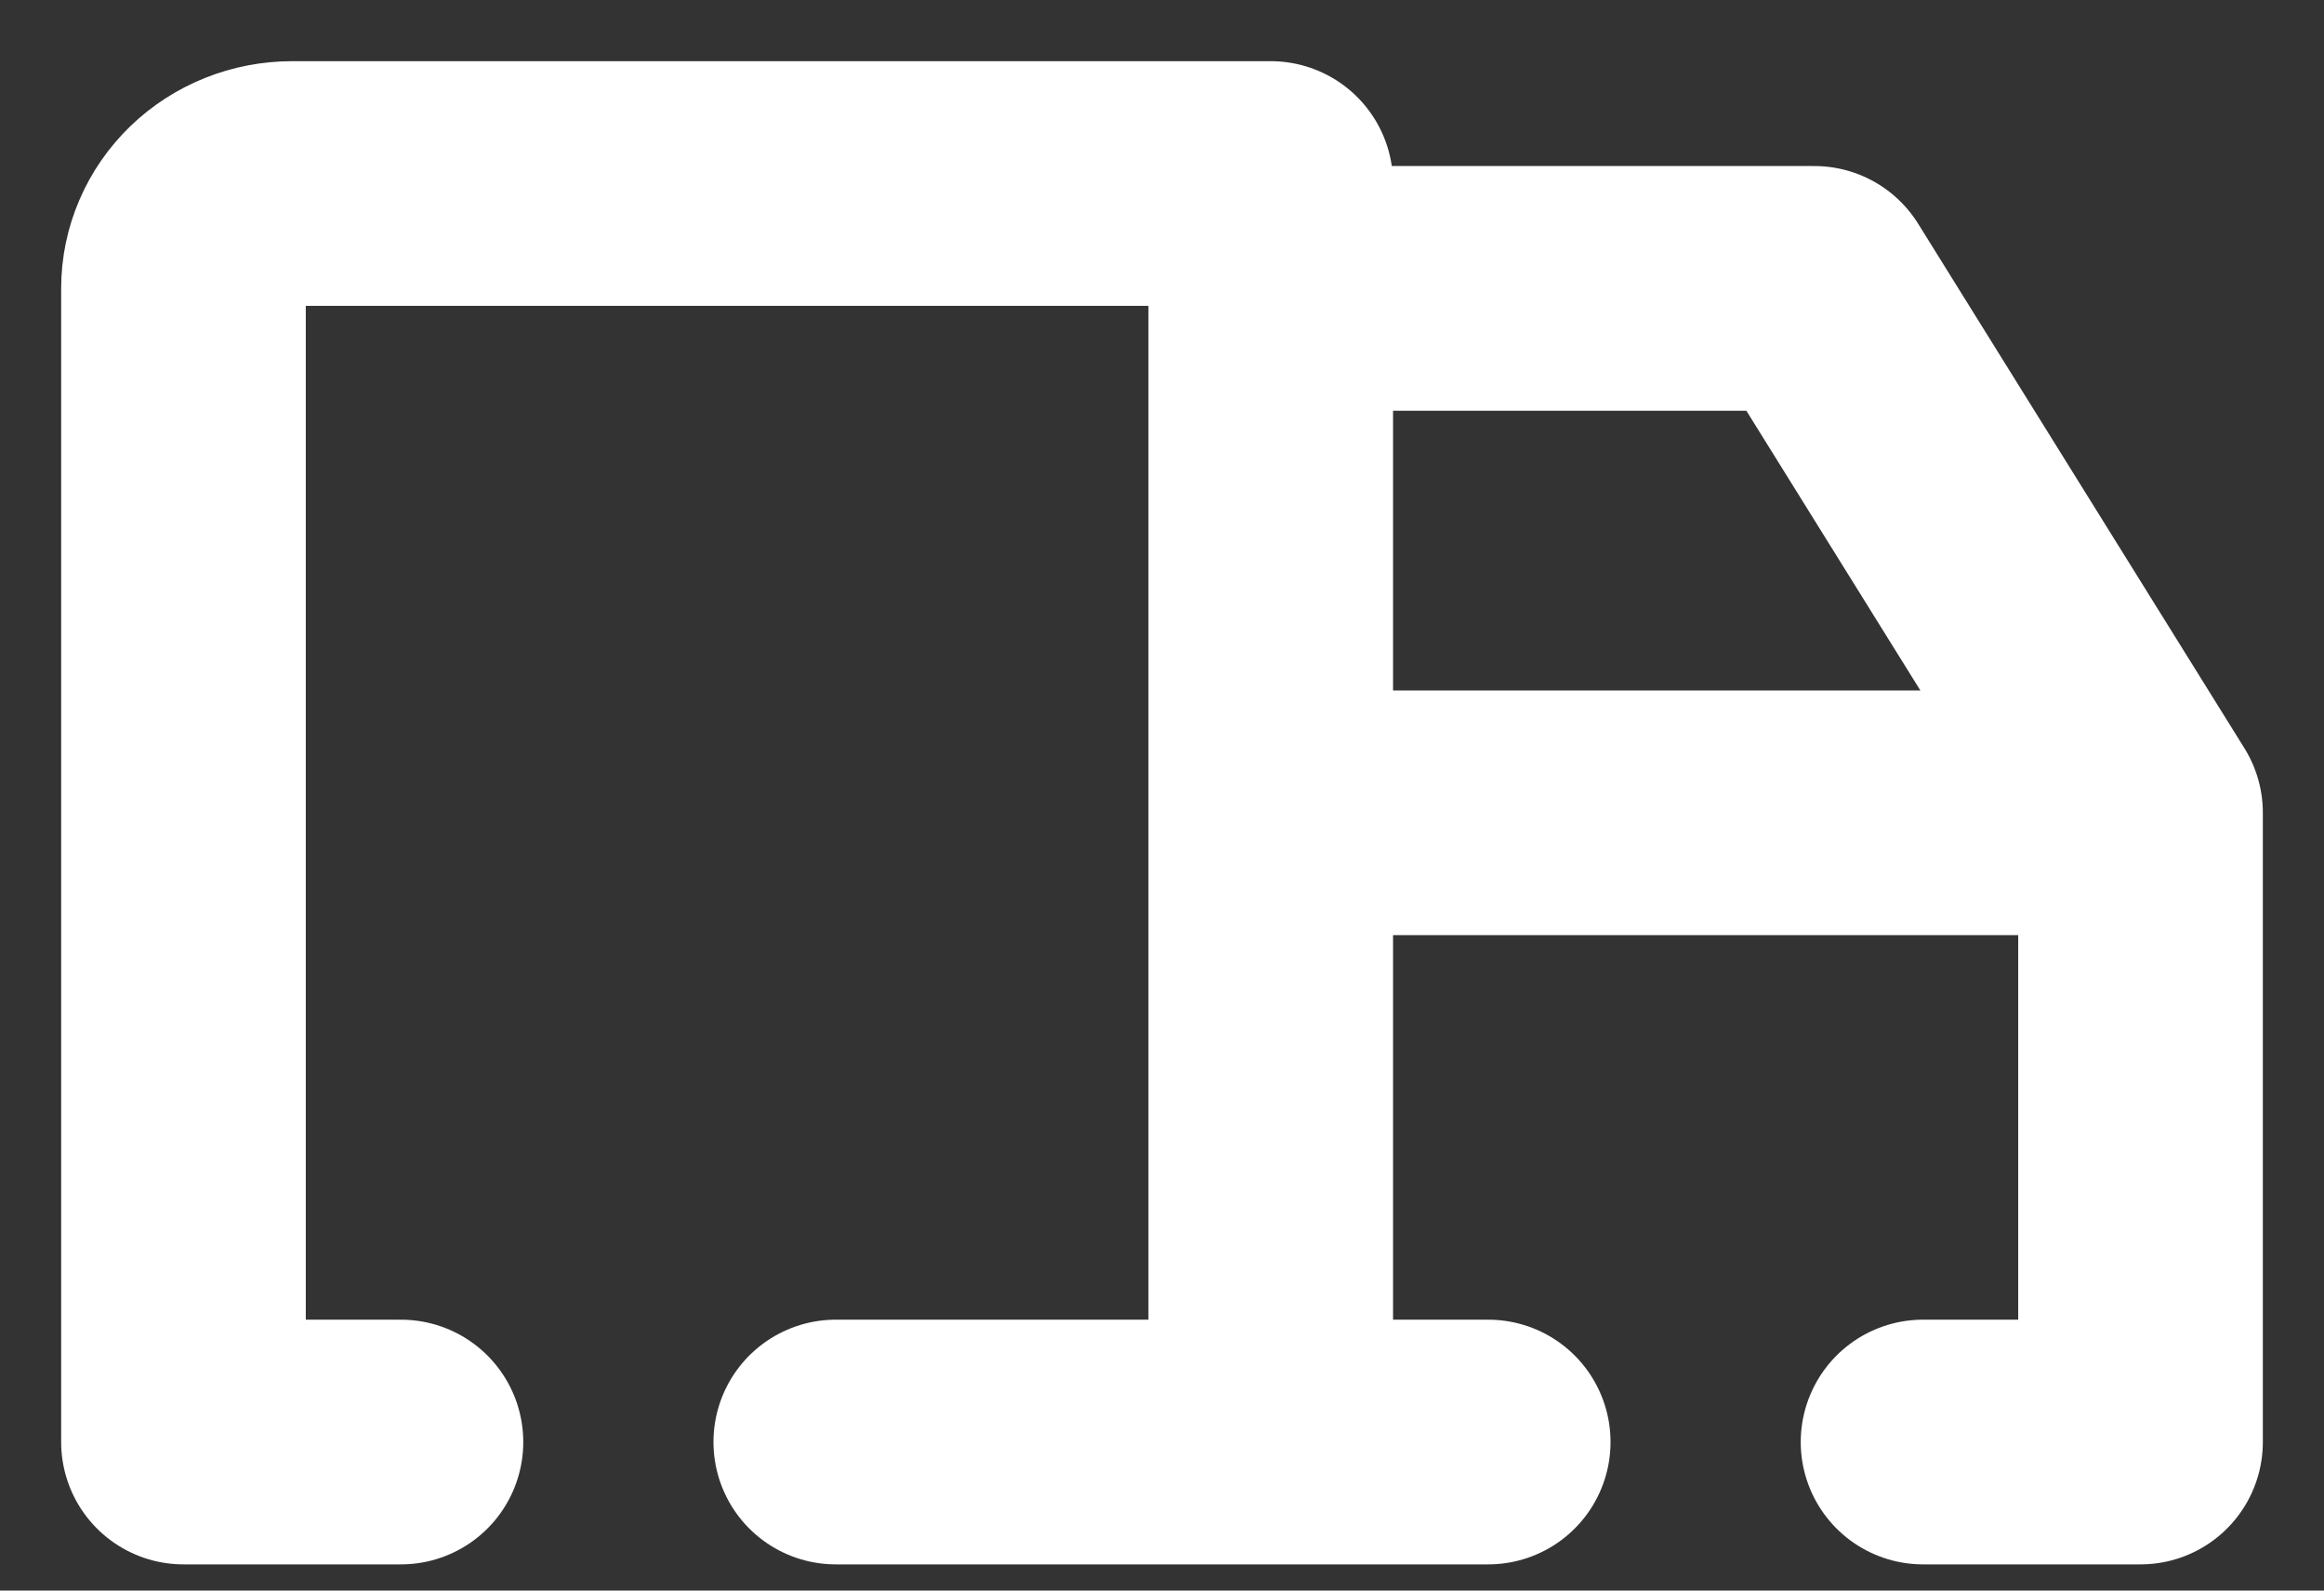 <svg width="19" height="13" viewBox="0 0 19 13" fill="none" xmlns="http://www.w3.org/2000/svg">
<rect x="0" y="0" width="19" height="13" fill="#333333" stroke="none"/>
<path d="M3.278 11.786H1.5V2.357C1.5 2.13 1.594 1.912 1.76 1.751C1.927 1.59 2.153 1.5 2.389 1.5H10.389V11.786M6.833 11.786H12.167M15.722 11.786H17.5V6.643M17.5 6.643H10.389M17.5 6.643L14.833 2.357H10.389" stroke="white" stroke-width="2" stroke-linecap="round" stroke-linejoin="round"/>
</svg>
